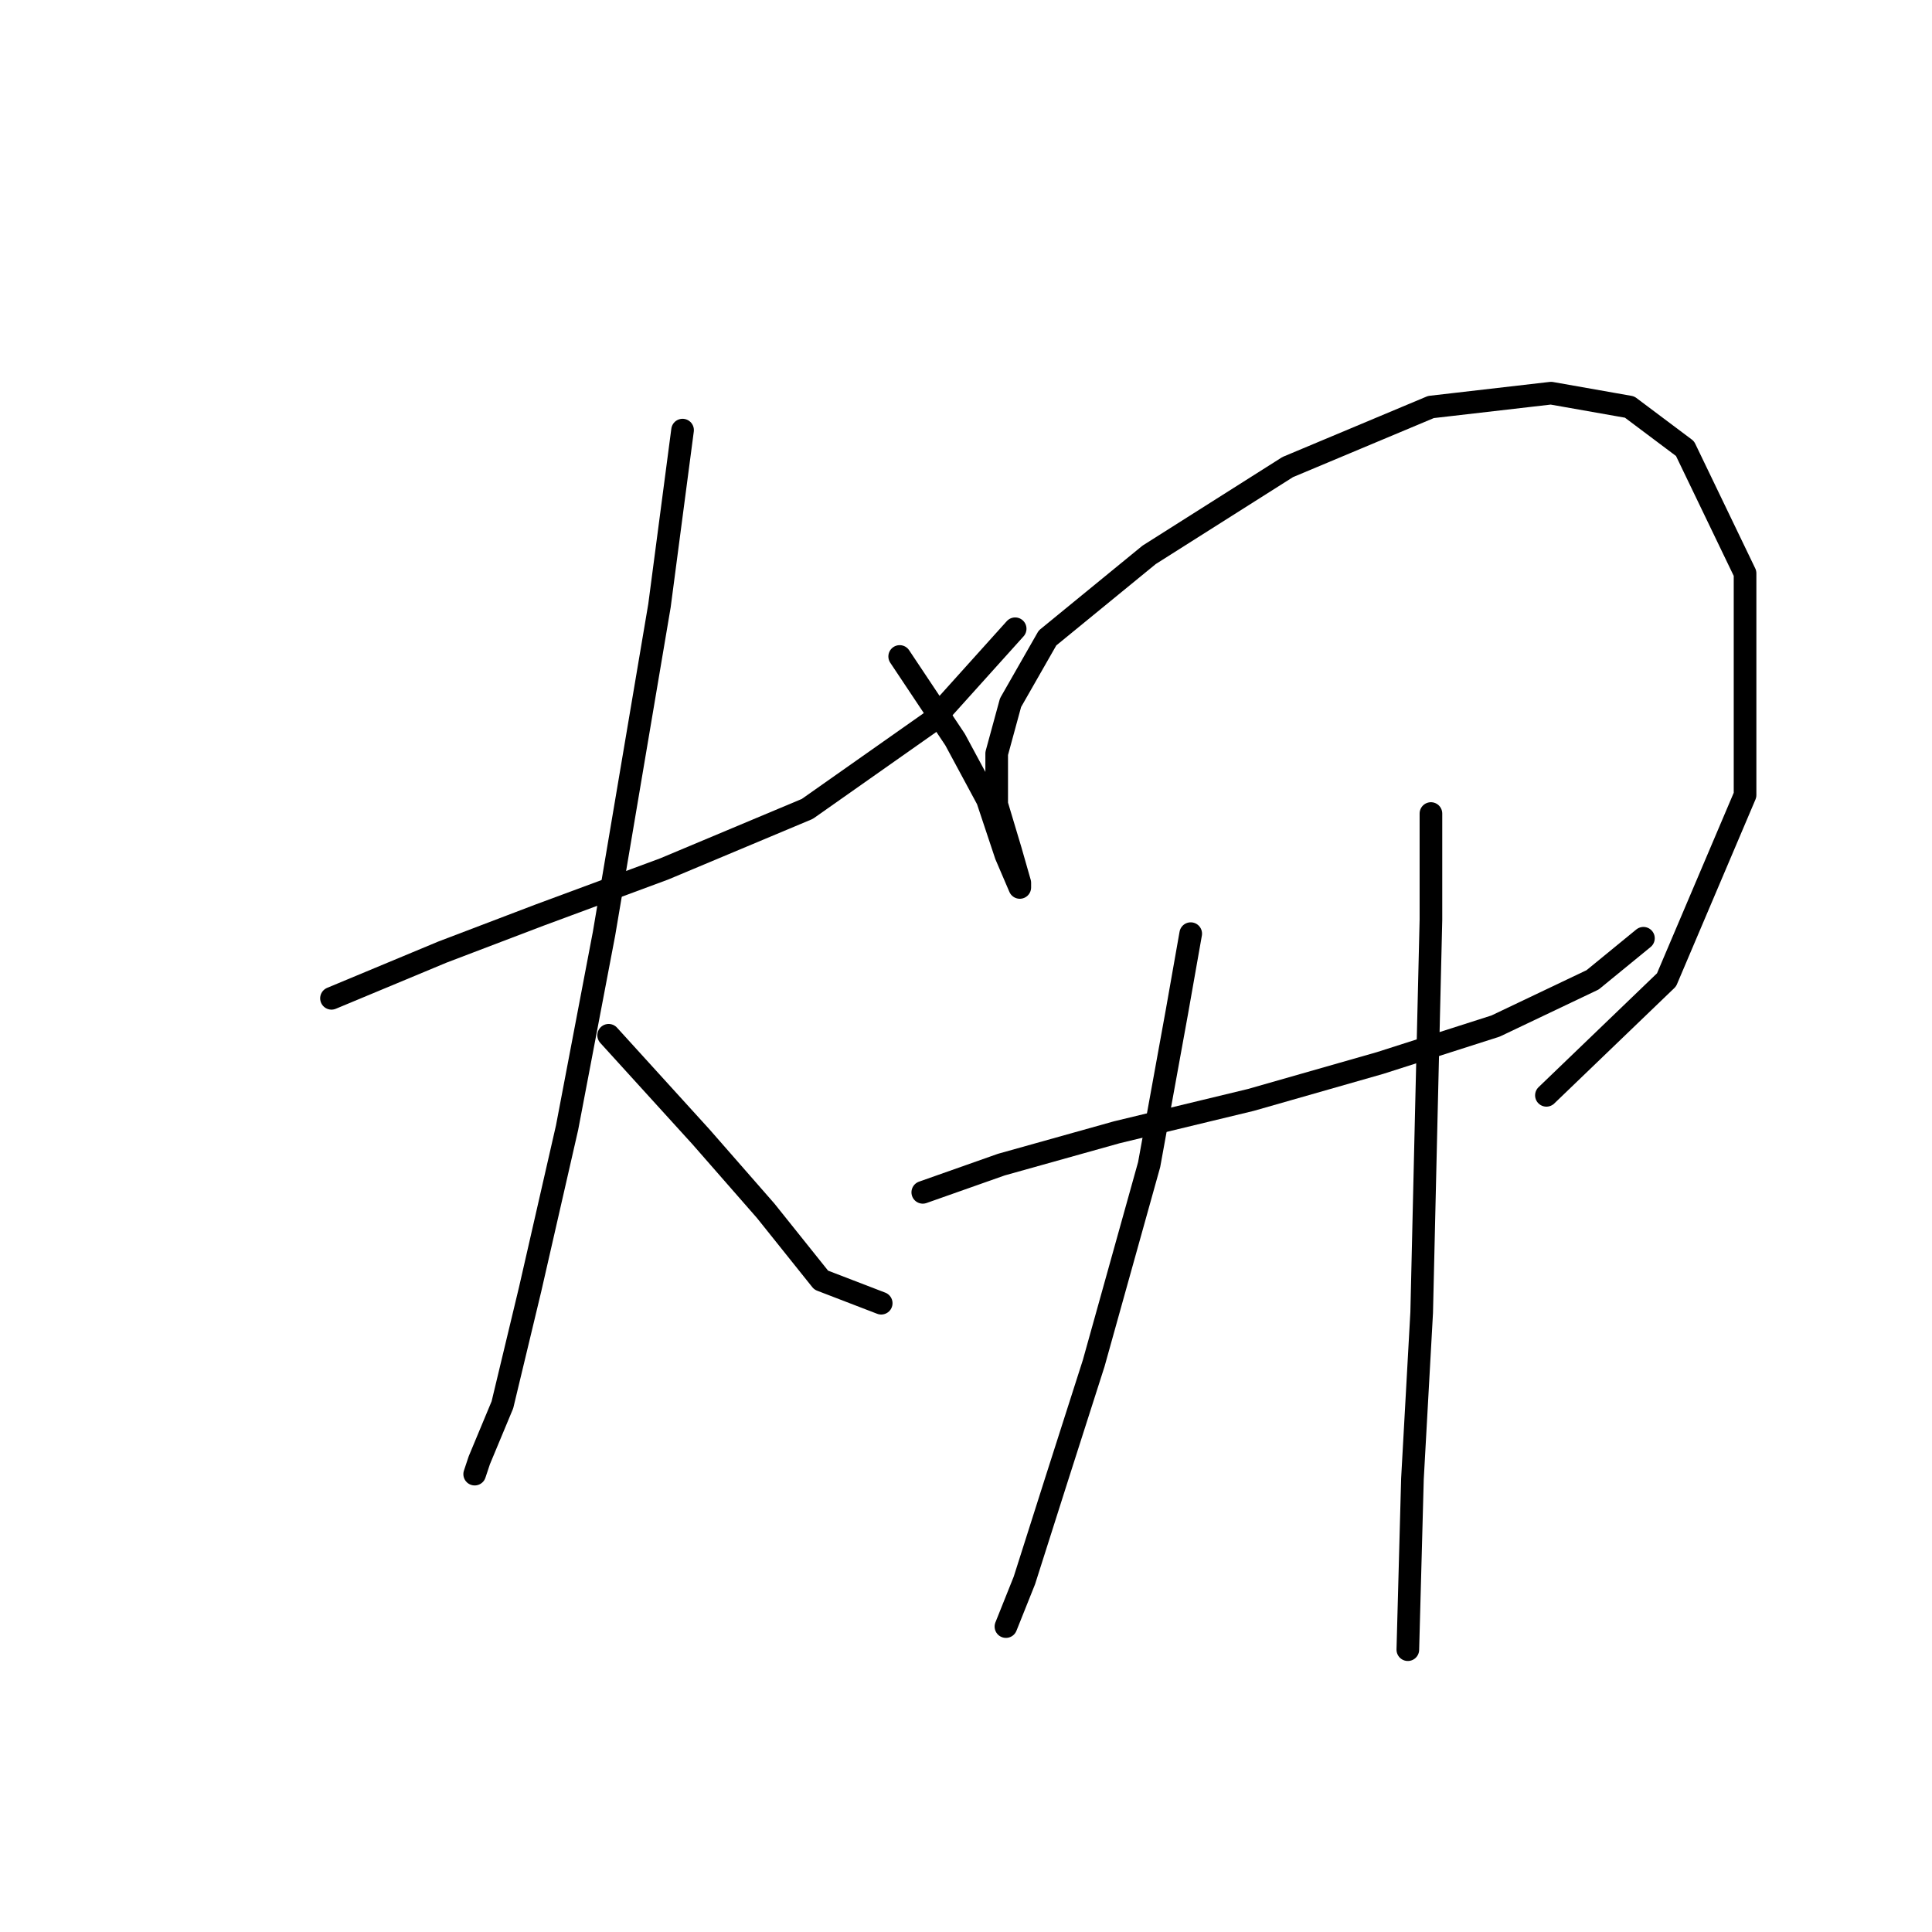 <?xml version="1.0" standalone="no"?>
    <svg width="256" height="256" xmlns="http://www.w3.org/2000/svg" version="1.1">
    <polyline stroke="black" stroke-width="3" stroke-linecap="round" fill="transparent" stroke-linejoin="round" points="43.923 132.282 58.613 126.161 71.468 121.264 87.995 115.143 106.97 107.186 123.497 95.555 134.515 83.313 134.515 83.313 " />
        <polyline stroke="black" stroke-width="3" stroke-linecap="round" fill="transparent" stroke-linejoin="round" points="90.443 56.992 87.383 80.253 80.037 123.713 75.14 149.421 70.244 170.845 66.571 186.148 63.51 193.494 62.898 195.33 62.898 195.33 " />
        <polyline stroke="black" stroke-width="3" stroke-linecap="round" fill="transparent" stroke-linejoin="round" points="80.649 137.179 92.892 150.646 101.461 160.439 108.807 169.621 116.764 172.682 116.764 172.682 " />
        <polyline stroke="black" stroke-width="3" stroke-linecap="round" fill="transparent" stroke-linejoin="round" points="119.213 86.986 126.558 98.004 130.843 105.961 133.291 113.307 135.128 117.591 135.128 116.979 133.903 112.695 132.067 106.573 132.067 99.84 133.903 93.107 138.8 84.537 152.267 73.519 170.63 61.889 189.606 53.932 205.521 52.095 215.927 53.932 223.272 59.441 231.229 75.968 231.229 105.349 220.823 129.834 204.908 145.137 204.908 145.137 " />
        <polyline stroke="black" stroke-width="3" stroke-linecap="round" fill="transparent" stroke-linejoin="round" points="122.273 157.991 132.679 154.318 147.982 150.033 165.733 145.749 182.872 140.852 198.175 135.955 211.03 129.834 217.763 124.325 217.763 124.325 " />
        <polyline stroke="black" stroke-width="3" stroke-linecap="round" fill="transparent" stroke-linejoin="round" points="157.776 123.713 155.939 134.119 152.267 154.318 144.921 180.639 140.024 195.942 135.74 209.408 133.291 215.53 133.291 215.53 " />
        <polyline stroke="black" stroke-width="3" stroke-linecap="round" fill="transparent" stroke-linejoin="round" points="189.606 107.798 189.606 121.876 188.994 147.585 188.381 173.906 187.157 195.942 186.545 218.59 186.545 218.59 " />
        </svg>